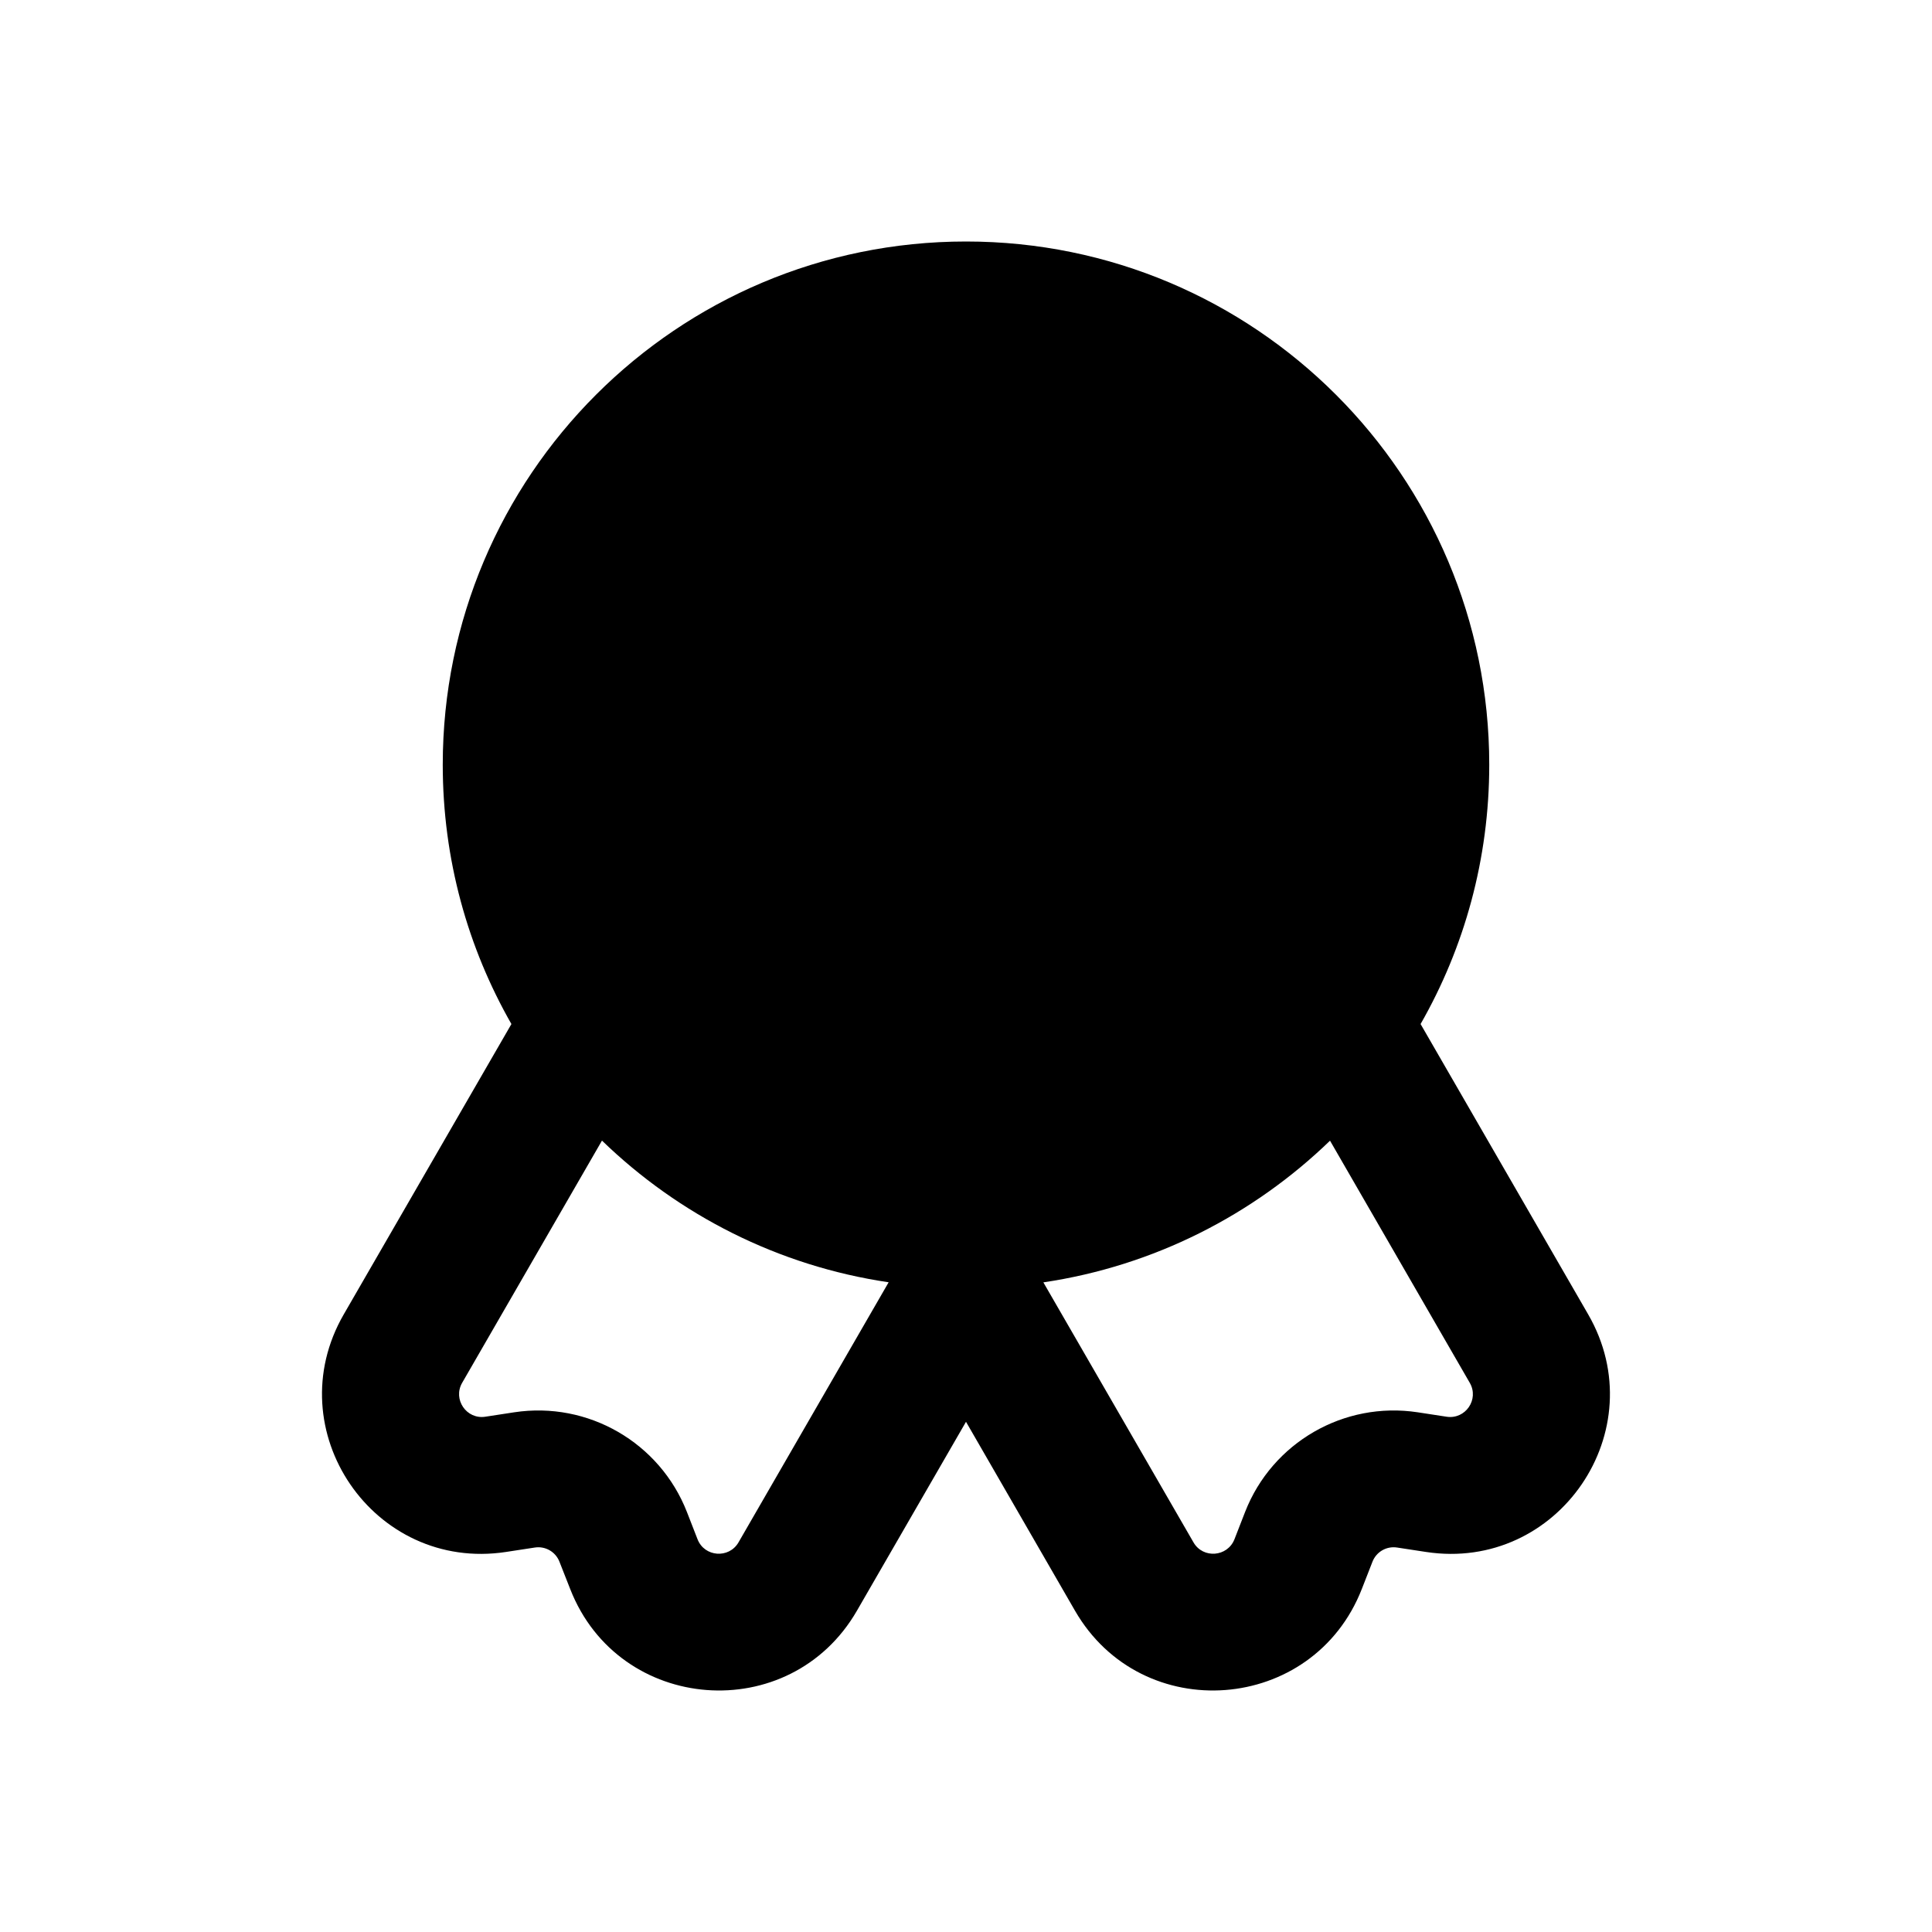 <svg xmlns="http://www.w3.org/2000/svg" width="24" height="24" viewBox="0 0 24 24" fill="currentColor">
  <path fill-rule="evenodd" clip-rule="evenodd" d="M5.5 9.5C5.5 5.91 8.41 3 12 3C15.59 3 18.5 5.91 18.5 9.5C18.5 10.672 18.19 11.772 17.647 12.721L19.729 16.328C20.56 17.767 19.358 19.529 17.715 19.279L17.355 19.224C17.224 19.204 17.097 19.277 17.049 19.401L16.917 19.739C16.312 21.287 14.185 21.448 13.354 20.009L12 17.662L10.645 20.009C9.814 21.448 7.687 21.287 7.083 19.739L6.95 19.401C6.902 19.277 6.775 19.204 6.644 19.224L6.285 19.279C4.642 19.529 3.439 17.767 4.27 16.328L6.353 12.721C5.81 11.771 5.5 10.672 5.5 9.5ZM12.961 15.93L14.826 19.16C14.944 19.365 15.248 19.342 15.335 19.121L15.467 18.782C15.804 17.919 16.695 17.405 17.611 17.544L17.97 17.599C18.205 17.635 18.377 17.383 18.258 17.178L16.522 14.17C15.569 15.092 14.335 15.726 12.961 15.93ZM7.478 14.169C8.431 15.092 9.665 15.726 11.039 15.929L9.174 19.16C9.055 19.365 8.751 19.342 8.665 19.121L8.533 18.782C8.195 17.919 7.305 17.405 6.388 17.544L6.029 17.599C5.794 17.635 5.623 17.383 5.741 17.178L7.478 14.169Z"/>
</svg>
